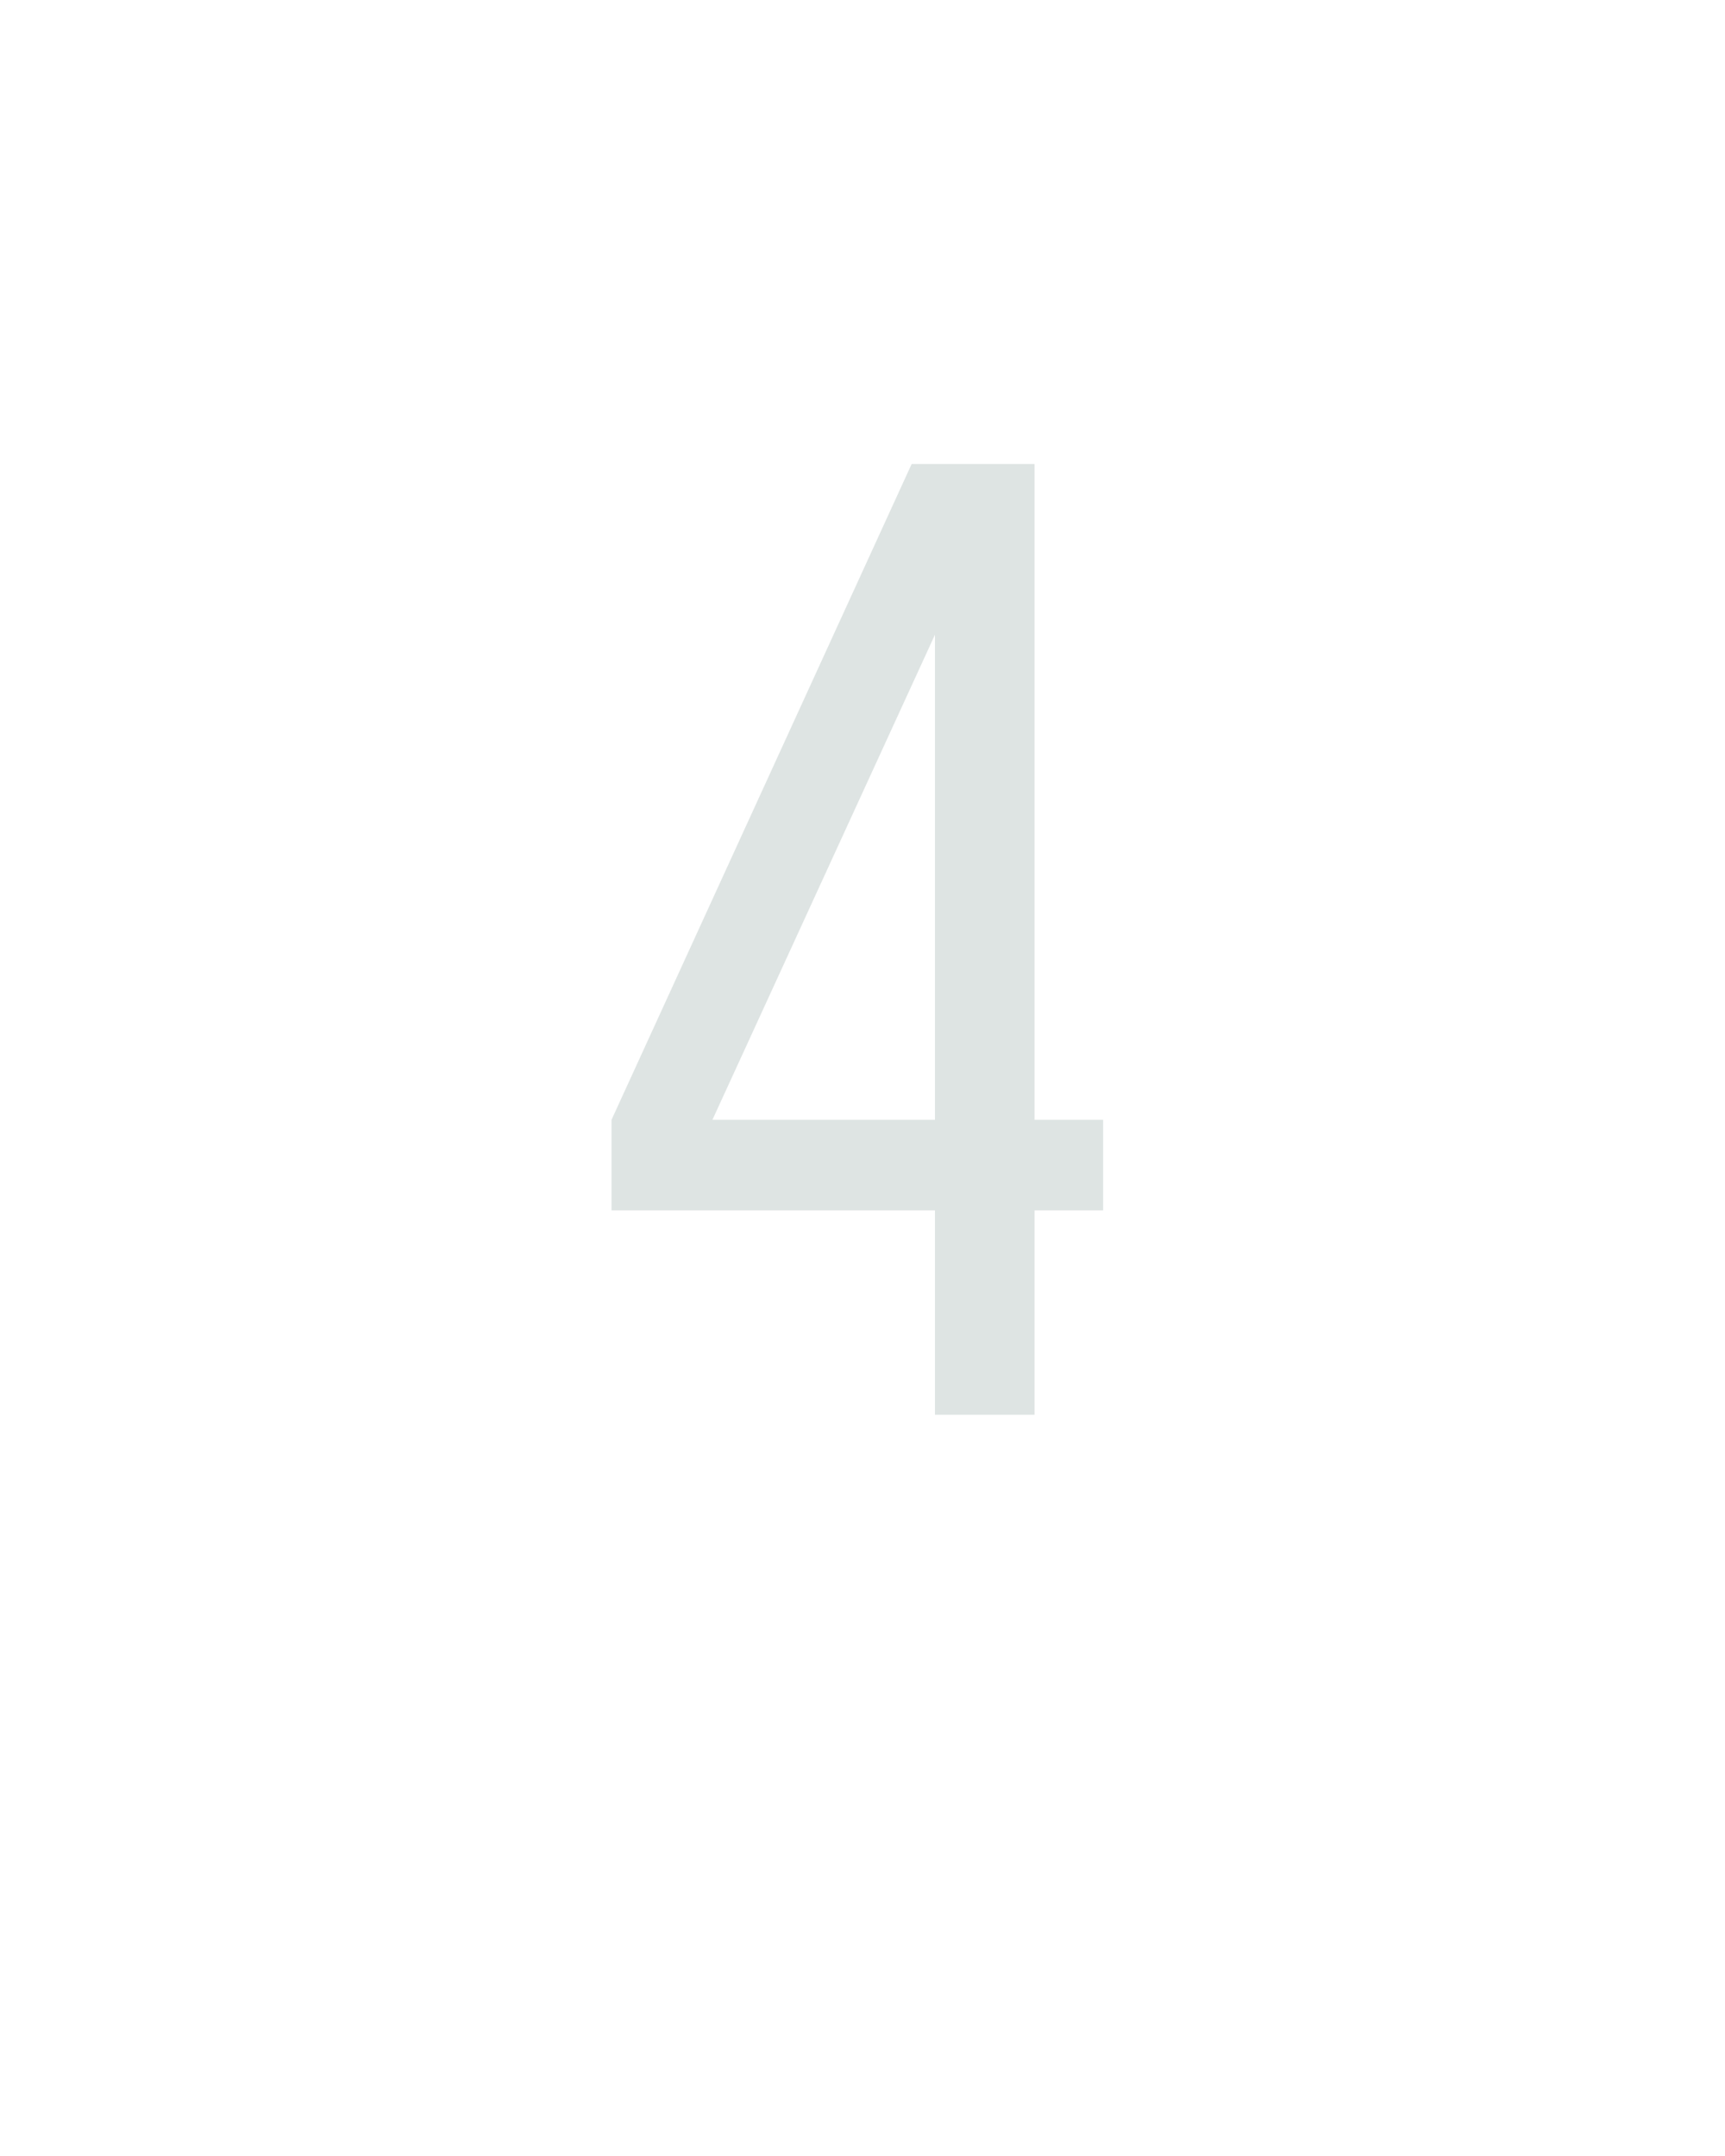 <?xml version="1.0" encoding="UTF-8" standalone="no"?>
<svg height="160" viewBox="0 0 128 160" width="128" xmlns="http://www.w3.org/2000/svg">
<defs>
<path d="M 306 0 L 306 -158 L 56 -158 L 56 -228 L 288 -735 L 383 -735 L 383 -228 L 436 -228 L 436 -158 L 383 -158 L 383 0 Z M 306 -228 L 306 -603 L 134 -228 Z " id="path1"/>
</defs>
<g>
<g data-source-text="4" fill="#dee4e3" transform="translate(40 104.992) rotate(0) scale(0.096)">
<use href="#path1" transform="translate(0 0)"/>
</g>
</g>
</svg>